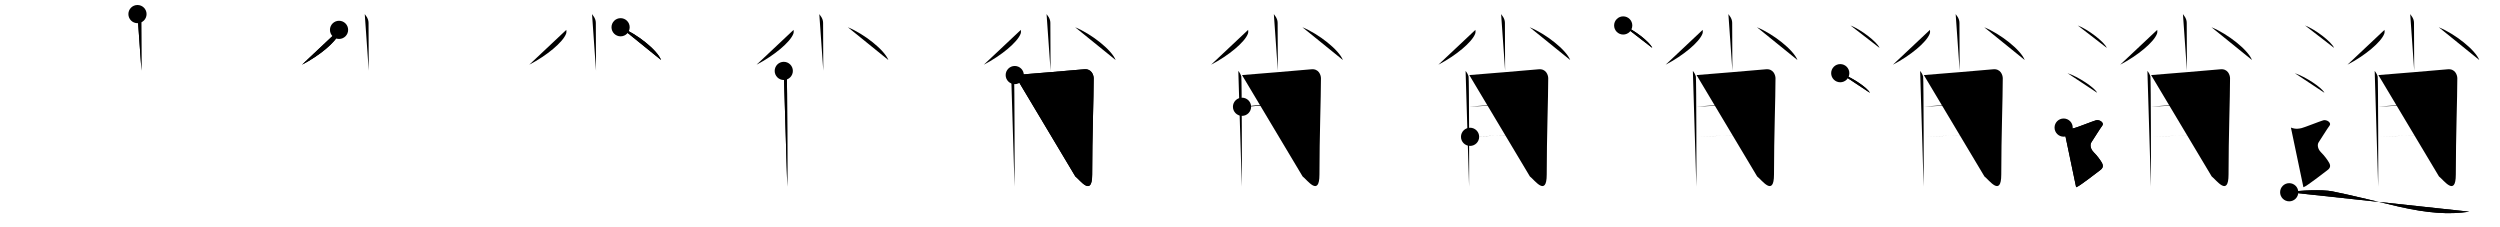 <svg class="stroke_order_diagram--svg_container_for_518662c0d5dda79658001691" style="height: 100px; width: 1100px;" viewbox="0 0 1100 100"><desc>Created with Snap</desc><defs></defs><line class="stroke_order_diagram--bounding_box" x1="1" x2="1099" y1="1" y2="1"></line><line class="stroke_order_diagram--bounding_box" x1="1" x2="1" y1="1" y2="99"></line><line class="stroke_order_diagram--bounding_box" x1="1" x2="1099" y1="99" y2="99"></line><line class="stroke_order_diagram--guide_line" x1="0" x2="1100" y1="50" y2="50"></line><line class="stroke_order_diagram--guide_line" x1="50" x2="50" y1="1" y2="99"></line><line class="stroke_order_diagram--bounding_box" x1="99" x2="99" y1="1" y2="99"></line><path class="stroke_order_diagram--current_path" d="M64.49,10.2c0.12,0.33,1.67,1.73,1.67,3.85c0,7.23,0.09,17.61,0.09,21.06" id="kvg:0900d-s1" kvg:type="㇑" transform="matrix(1,0,0,1,-4,-4)" xmlns:kvg="http://kanjivg.tagaini.net"></path><path class="stroke_order_diagram--current_path" d="M64.49,10.2c0.12,0.33,1.67,1.73,1.67,3.85c0,7.23,0.09,17.61,0.09,21.06" id="Ske311oh9k" kvg:type="㇑" transform="matrix(1,0,0,1,-4,-4)" xmlns:kvg="http://kanjivg.tagaini.net"></path><circle class="stroke_order_diagram--path_start" cx="64.49" cy="10.2" r="4" transform="matrix(1,0,0,1,-4,-4)"></circle><line class="stroke_order_diagram--guide_line" x1="150" x2="150" y1="1" y2="99"></line><line class="stroke_order_diagram--bounding_box" x1="199" x2="199" y1="1" y2="99"></line><path class="stroke_order_diagram--existing_path" d="M64.49,10.2c0.12,0.33,1.67,1.73,1.67,3.85c0,7.23,0.09,17.61,0.09,21.06" id="Ske311oh9n" kvg:type="㇑" transform="matrix(1,0,0,1,96,-4)" xmlns:kvg="http://kanjivg.tagaini.net"></path><path class="stroke_order_diagram--current_path" d="M53.18,17.14c0.06,0.44,0.12,1.12-0.12,1.75c-1.43,3.69-8.36,9.5-16.18,13.58" id="kvg:0900d-s2" kvg:type="㇒" transform="matrix(1,0,0,1,96,-4)" xmlns:kvg="http://kanjivg.tagaini.net"></path><path class="stroke_order_diagram--current_path" d="M53.18,17.14c0.06,0.44,0.12,1.12-0.12,1.75c-1.43,3.69-8.36,9.5-16.18,13.58" id="Ske311oh9p" kvg:type="㇒" transform="matrix(1,0,0,1,96,-4)" xmlns:kvg="http://kanjivg.tagaini.net"></path><circle class="stroke_order_diagram--path_start" cx="53.18" cy="17.14" r="4" transform="matrix(1,0,0,1,96,-4)"></circle><line class="stroke_order_diagram--guide_line" x1="250" x2="250" y1="1" y2="99"></line><line class="stroke_order_diagram--bounding_box" x1="299" x2="299" y1="1" y2="99"></line><path class="stroke_order_diagram--existing_path" d="M64.49,10.2c0.12,0.33,1.67,1.73,1.67,3.85c0,7.23,0.09,17.61,0.09,21.06" id="Ske311oh9s" kvg:type="㇑" transform="matrix(1,0,0,1,196,-4)" xmlns:kvg="http://kanjivg.tagaini.net"></path><path class="stroke_order_diagram--existing_path" d="M53.18,17.14c0.06,0.44,0.12,1.12-0.12,1.75c-1.43,3.69-8.36,9.5-16.18,13.58" id="Ske311oh9t" kvg:type="㇒" transform="matrix(1,0,0,1,196,-4)" xmlns:kvg="http://kanjivg.tagaini.net"></path><path class="stroke_order_diagram--current_path" d="M77.06,15.99c7.09,2.9,16.05,9.9,17.82,14.42" id="kvg:0900d-s3" kvg:type="㇔" transform="matrix(1,0,0,1,196,-4)" xmlns:kvg="http://kanjivg.tagaini.net"></path><path class="stroke_order_diagram--current_path" d="M77.06,15.99c7.09,2.9,16.05,9.9,17.82,14.42" id="Ske311oh9v" kvg:type="㇔" transform="matrix(1,0,0,1,196,-4)" xmlns:kvg="http://kanjivg.tagaini.net"></path><circle class="stroke_order_diagram--path_start" cx="77.06" cy="15.99" r="4" transform="matrix(1,0,0,1,196,-4)"></circle><line class="stroke_order_diagram--guide_line" x1="350" x2="350" y1="1" y2="99"></line><line class="stroke_order_diagram--bounding_box" x1="399" x2="399" y1="1" y2="99"></line><path class="stroke_order_diagram--existing_path" d="M64.49,10.2c0.12,0.33,1.67,1.73,1.67,3.85c0,7.23,0.09,17.61,0.09,21.06" id="Ske311oh9y" kvg:type="㇑" transform="matrix(1,0,0,1,296,-4)" xmlns:kvg="http://kanjivg.tagaini.net"></path><path class="stroke_order_diagram--existing_path" d="M53.18,17.14c0.06,0.44,0.12,1.12-0.12,1.75c-1.43,3.69-8.36,9.5-16.18,13.58" id="Ske311oh9z" kvg:type="㇒" transform="matrix(1,0,0,1,296,-4)" xmlns:kvg="http://kanjivg.tagaini.net"></path><path class="stroke_order_diagram--existing_path" d="M77.06,15.99c7.09,2.9,16.05,9.9,17.82,14.42" id="Ske311oh910" kvg:type="㇔" transform="matrix(1,0,0,1,296,-4)" xmlns:kvg="http://kanjivg.tagaini.net"></path><path class="stroke_order_diagram--current_path" d="M48.86,35.2c0.66,0.83,1.1,1.66,1.32,2.49c0.22,0.83,0.31,46.6,0.22,48.47" id="kvg:0900d-s4" kvg:type="㇒" transform="matrix(1,0,0,1,296,-4)" xmlns:kvg="http://kanjivg.tagaini.net"></path><path class="stroke_order_diagram--current_path" d="M48.86,35.2c0.66,0.83,1.1,1.66,1.32,2.49c0.22,0.83,0.31,46.6,0.22,48.47" id="Ske311oh912" kvg:type="㇒" transform="matrix(1,0,0,1,296,-4)" xmlns:kvg="http://kanjivg.tagaini.net"></path><circle class="stroke_order_diagram--path_start" cx="48.86" cy="35.2" r="4" transform="matrix(1,0,0,1,296,-4)"></circle><line class="stroke_order_diagram--guide_line" x1="450" x2="450" y1="1" y2="99"></line><line class="stroke_order_diagram--bounding_box" x1="499" x2="499" y1="1" y2="99"></line><path class="stroke_order_diagram--existing_path" d="M64.49,10.2c0.12,0.33,1.67,1.73,1.67,3.85c0,7.23,0.09,17.61,0.09,21.06" id="Ske311oh915" kvg:type="㇑" transform="matrix(1,0,0,1,396,-4)" xmlns:kvg="http://kanjivg.tagaini.net"></path><path class="stroke_order_diagram--existing_path" d="M53.18,17.14c0.06,0.44,0.12,1.12-0.12,1.75c-1.43,3.69-8.36,9.5-16.18,13.58" id="Ske311oh916" kvg:type="㇒" transform="matrix(1,0,0,1,396,-4)" xmlns:kvg="http://kanjivg.tagaini.net"></path><path class="stroke_order_diagram--existing_path" d="M77.06,15.99c7.09,2.9,16.05,9.9,17.82,14.42" id="Ske311oh917" kvg:type="㇔" transform="matrix(1,0,0,1,396,-4)" xmlns:kvg="http://kanjivg.tagaini.net"></path><path class="stroke_order_diagram--existing_path" d="M48.86,35.2c0.66,0.83,1.1,1.66,1.32,2.49c0.22,0.83,0.31,46.6,0.22,48.47" id="Ske311oh918" kvg:type="㇒" transform="matrix(1,0,0,1,396,-4)" xmlns:kvg="http://kanjivg.tagaini.net"></path><path class="stroke_order_diagram--current_path" d="M50.49,37.03c2.64-0.21,28.38-2.3,30.34-2.53c3.52-0.42,4.39,2.64,4.39,3.95c0,8.97-0.66,25.49-0.66,42.33c0,10.1-5.43,2.32-7.41,0.86" id="kvg:0900d-s5" kvg:type="㇆a" transform="matrix(1,0,0,1,396,-4)" xmlns:kvg="http://kanjivg.tagaini.net"></path><path class="stroke_order_diagram--current_path" d="M50.49,37.03c2.64-0.21,28.38-2.3,30.34-2.53c3.52-0.42,4.39,2.64,4.39,3.95c0,8.97-0.66,25.49-0.66,42.33c0,10.1-5.43,2.32-7.41,0.86" id="Ske311oh91a" kvg:type="㇆a" transform="matrix(1,0,0,1,396,-4)" xmlns:kvg="http://kanjivg.tagaini.net"></path><circle class="stroke_order_diagram--path_start" cx="50.49" cy="37.03" r="4" transform="matrix(1,0,0,1,396,-4)"></circle><line class="stroke_order_diagram--guide_line" x1="550" x2="550" y1="1" y2="99"></line><line class="stroke_order_diagram--bounding_box" x1="599" x2="599" y1="1" y2="99"></line><path class="stroke_order_diagram--existing_path" d="M64.49,10.2c0.12,0.33,1.67,1.73,1.67,3.85c0,7.23,0.09,17.61,0.09,21.06" id="Ske311oh91d" kvg:type="㇑" transform="matrix(1,0,0,1,496,-4)" xmlns:kvg="http://kanjivg.tagaini.net"></path><path class="stroke_order_diagram--existing_path" d="M53.18,17.14c0.06,0.44,0.12,1.12-0.12,1.75c-1.43,3.69-8.36,9.5-16.18,13.58" id="Ske311oh91e" kvg:type="㇒" transform="matrix(1,0,0,1,496,-4)" xmlns:kvg="http://kanjivg.tagaini.net"></path><path class="stroke_order_diagram--existing_path" d="M77.06,15.99c7.09,2.9,16.05,9.9,17.82,14.42" id="Ske311oh91f" kvg:type="㇔" transform="matrix(1,0,0,1,496,-4)" xmlns:kvg="http://kanjivg.tagaini.net"></path><path class="stroke_order_diagram--existing_path" d="M48.86,35.2c0.66,0.83,1.1,1.66,1.32,2.49c0.22,0.83,0.31,46.6,0.22,48.47" id="Ske311oh91g" kvg:type="㇒" transform="matrix(1,0,0,1,496,-4)" xmlns:kvg="http://kanjivg.tagaini.net"></path><path class="stroke_order_diagram--existing_path" d="M50.49,37.03c2.64-0.21,28.38-2.3,30.34-2.53c3.52-0.42,4.39,2.64,4.39,3.95c0,8.97-0.66,25.49-0.66,42.33c0,10.1-5.43,2.32-7.41,0.86" id="Ske311oh91h" kvg:type="㇆a" transform="matrix(1,0,0,1,496,-4)" xmlns:kvg="http://kanjivg.tagaini.net"></path><path class="stroke_order_diagram--current_path" d="M50.49,50.98c10.01-1.04,21.76-1.29,34.63-2" id="kvg:0900d-s6" kvg:type="㇐a" transform="matrix(1,0,0,1,496,-4)" xmlns:kvg="http://kanjivg.tagaini.net"></path><path class="stroke_order_diagram--current_path" d="M50.49,50.98c10.01-1.04,21.76-1.29,34.63-2" id="Ske311oh91j" kvg:type="㇐a" transform="matrix(1,0,0,1,496,-4)" xmlns:kvg="http://kanjivg.tagaini.net"></path><circle class="stroke_order_diagram--path_start" cx="50.49" cy="50.98" r="4" transform="matrix(1,0,0,1,496,-4)"></circle><line class="stroke_order_diagram--guide_line" x1="650" x2="650" y1="1" y2="99"></line><line class="stroke_order_diagram--bounding_box" x1="699" x2="699" y1="1" y2="99"></line><path class="stroke_order_diagram--existing_path" d="M64.49,10.2c0.12,0.33,1.67,1.73,1.67,3.85c0,7.23,0.09,17.61,0.09,21.06" id="Ske311oh91m" kvg:type="㇑" transform="matrix(1,0,0,1,596,-4)" xmlns:kvg="http://kanjivg.tagaini.net"></path><path class="stroke_order_diagram--existing_path" d="M53.18,17.14c0.06,0.44,0.12,1.12-0.12,1.75c-1.43,3.69-8.36,9.5-16.18,13.58" id="Ske311oh91n" kvg:type="㇒" transform="matrix(1,0,0,1,596,-4)" xmlns:kvg="http://kanjivg.tagaini.net"></path><path class="stroke_order_diagram--existing_path" d="M77.06,15.99c7.09,2.9,16.05,9.9,17.82,14.42" id="Ske311oh91o" kvg:type="㇔" transform="matrix(1,0,0,1,596,-4)" xmlns:kvg="http://kanjivg.tagaini.net"></path><path class="stroke_order_diagram--existing_path" d="M48.86,35.2c0.66,0.83,1.1,1.66,1.32,2.49c0.22,0.83,0.31,46.6,0.22,48.47" id="Ske311oh91p" kvg:type="㇒" transform="matrix(1,0,0,1,596,-4)" xmlns:kvg="http://kanjivg.tagaini.net"></path><path class="stroke_order_diagram--existing_path" d="M50.49,37.03c2.64-0.21,28.38-2.3,30.34-2.53c3.52-0.42,4.39,2.64,4.39,3.95c0,8.97-0.66,25.49-0.66,42.33c0,10.1-5.43,2.32-7.41,0.86" id="Ske311oh91q" kvg:type="㇆a" transform="matrix(1,0,0,1,596,-4)" xmlns:kvg="http://kanjivg.tagaini.net"></path><path class="stroke_order_diagram--existing_path" d="M50.49,50.98c10.01-1.04,21.76-1.29,34.63-2" id="Ske311oh91r" kvg:type="㇐a" transform="matrix(1,0,0,1,596,-4)" xmlns:kvg="http://kanjivg.tagaini.net"></path><path class="stroke_order_diagram--current_path" d="M50.83,64.2c7.67-0.25,24.42-1.25,33.41-1.5" id="kvg:0900d-s7" kvg:type="㇐a" transform="matrix(1,0,0,1,596,-4)" xmlns:kvg="http://kanjivg.tagaini.net"></path><path class="stroke_order_diagram--current_path" d="M50.83,64.2c7.67-0.25,24.42-1.25,33.41-1.5" id="Ske311oh91t" kvg:type="㇐a" transform="matrix(1,0,0,1,596,-4)" xmlns:kvg="http://kanjivg.tagaini.net"></path><circle class="stroke_order_diagram--path_start" cx="50.83" cy="64.2" r="4" transform="matrix(1,0,0,1,596,-4)"></circle><line class="stroke_order_diagram--guide_line" x1="750" x2="750" y1="1" y2="99"></line><line class="stroke_order_diagram--bounding_box" x1="799" x2="799" y1="1" y2="99"></line><path class="stroke_order_diagram--existing_path" d="M64.49,10.2c0.12,0.33,1.67,1.73,1.67,3.85c0,7.23,0.09,17.61,0.09,21.06" id="Ske311oh91w" kvg:type="㇑" transform="matrix(1,0,0,1,696,-4)" xmlns:kvg="http://kanjivg.tagaini.net"></path><path class="stroke_order_diagram--existing_path" d="M53.18,17.14c0.06,0.44,0.12,1.12-0.12,1.75c-1.43,3.69-8.36,9.5-16.18,13.58" id="Ske311oh91x" kvg:type="㇒" transform="matrix(1,0,0,1,696,-4)" xmlns:kvg="http://kanjivg.tagaini.net"></path><path class="stroke_order_diagram--existing_path" d="M77.06,15.99c7.09,2.9,16.05,9.9,17.82,14.42" id="Ske311oh91y" kvg:type="㇔" transform="matrix(1,0,0,1,696,-4)" xmlns:kvg="http://kanjivg.tagaini.net"></path><path class="stroke_order_diagram--existing_path" d="M48.86,35.2c0.66,0.83,1.1,1.66,1.32,2.49c0.22,0.83,0.31,46.6,0.22,48.47" id="Ske311oh91z" kvg:type="㇒" transform="matrix(1,0,0,1,696,-4)" xmlns:kvg="http://kanjivg.tagaini.net"></path><path class="stroke_order_diagram--existing_path" d="M50.49,37.03c2.64-0.21,28.38-2.3,30.34-2.53c3.52-0.42,4.39,2.64,4.39,3.95c0,8.97-0.66,25.49-0.66,42.33c0,10.1-5.43,2.32-7.41,0.86" id="Ske311oh920" kvg:type="㇆a" transform="matrix(1,0,0,1,696,-4)" xmlns:kvg="http://kanjivg.tagaini.net"></path><path class="stroke_order_diagram--existing_path" d="M50.49,50.98c10.01-1.04,21.76-1.29,34.63-2" id="Ske311oh921" kvg:type="㇐a" transform="matrix(1,0,0,1,696,-4)" xmlns:kvg="http://kanjivg.tagaini.net"></path><path class="stroke_order_diagram--existing_path" d="M50.83,64.2c7.67-0.25,24.42-1.25,33.41-1.5" id="Ske311oh922" kvg:type="㇐a" transform="matrix(1,0,0,1,696,-4)" xmlns:kvg="http://kanjivg.tagaini.net"></path><path class="stroke_order_diagram--current_path" d="M18.21,15.2c4.52,1.74,11.66,7.17,12.79,9.88" id="kvg:0900d-s8" kvg:type="㇔" transform="matrix(1,0,0,1,696,-4)" xmlns:kvg="http://kanjivg.tagaini.net"></path><path class="stroke_order_diagram--current_path" d="M18.21,15.2c4.52,1.74,11.66,7.17,12.79,9.88" id="Ske311oh924" kvg:type="㇔" transform="matrix(1,0,0,1,696,-4)" xmlns:kvg="http://kanjivg.tagaini.net"></path><circle class="stroke_order_diagram--path_start" cx="18.21" cy="15.2" r="4" transform="matrix(1,0,0,1,696,-4)"></circle><line class="stroke_order_diagram--guide_line" x1="850" x2="850" y1="1" y2="99"></line><line class="stroke_order_diagram--bounding_box" x1="899" x2="899" y1="1" y2="99"></line><path class="stroke_order_diagram--existing_path" d="M64.49,10.2c0.12,0.33,1.67,1.73,1.67,3.85c0,7.23,0.09,17.61,0.09,21.06" id="Ske311oh927" kvg:type="㇑" transform="matrix(1,0,0,1,796,-4)" xmlns:kvg="http://kanjivg.tagaini.net"></path><path class="stroke_order_diagram--existing_path" d="M53.18,17.14c0.06,0.44,0.12,1.12-0.12,1.75c-1.43,3.69-8.36,9.5-16.18,13.58" id="Ske311oh928" kvg:type="㇒" transform="matrix(1,0,0,1,796,-4)" xmlns:kvg="http://kanjivg.tagaini.net"></path><path class="stroke_order_diagram--existing_path" d="M77.06,15.99c7.09,2.9,16.05,9.9,17.82,14.42" id="Ske311oh929" kvg:type="㇔" transform="matrix(1,0,0,1,796,-4)" xmlns:kvg="http://kanjivg.tagaini.net"></path><path class="stroke_order_diagram--existing_path" d="M48.86,35.2c0.66,0.83,1.1,1.66,1.32,2.49c0.22,0.83,0.31,46.6,0.22,48.47" id="Ske311oh92a" kvg:type="㇒" transform="matrix(1,0,0,1,796,-4)" xmlns:kvg="http://kanjivg.tagaini.net"></path><path class="stroke_order_diagram--existing_path" d="M50.49,37.03c2.64-0.21,28.38-2.3,30.34-2.53c3.52-0.42,4.39,2.64,4.39,3.95c0,8.97-0.66,25.49-0.66,42.33c0,10.1-5.43,2.32-7.41,0.86" id="Ske311oh92b" kvg:type="㇆a" transform="matrix(1,0,0,1,796,-4)" xmlns:kvg="http://kanjivg.tagaini.net"></path><path class="stroke_order_diagram--existing_path" d="M50.49,50.98c10.01-1.04,21.76-1.29,34.63-2" id="Ske311oh92c" kvg:type="㇐a" transform="matrix(1,0,0,1,796,-4)" xmlns:kvg="http://kanjivg.tagaini.net"></path><path class="stroke_order_diagram--existing_path" d="M50.83,64.2c7.67-0.25,24.42-1.25,33.41-1.5" id="Ske311oh92d" kvg:type="㇐a" transform="matrix(1,0,0,1,796,-4)" xmlns:kvg="http://kanjivg.tagaini.net"></path><path class="stroke_order_diagram--existing_path" d="M18.21,15.2c4.52,1.74,11.66,7.17,12.79,9.88" id="Ske311oh92e" kvg:type="㇔" transform="matrix(1,0,0,1,796,-4)" xmlns:kvg="http://kanjivg.tagaini.net"></path><path class="stroke_order_diagram--current_path" d="M13.71,36.2c4.6,1.52,11.89,6.26,13.04,8.63" id="kvg:0900d-s9" kvg:type="㇔" transform="matrix(1,0,0,1,796,-4)" xmlns:kvg="http://kanjivg.tagaini.net"></path><path class="stroke_order_diagram--current_path" d="M13.71,36.2c4.6,1.52,11.89,6.26,13.04,8.63" id="Ske311oh92g" kvg:type="㇔" transform="matrix(1,0,0,1,796,-4)" xmlns:kvg="http://kanjivg.tagaini.net"></path><circle class="stroke_order_diagram--path_start" cx="13.71" cy="36.2" r="4" transform="matrix(1,0,0,1,796,-4)"></circle><line class="stroke_order_diagram--guide_line" x1="950" x2="950" y1="1" y2="99"></line><line class="stroke_order_diagram--bounding_box" x1="999" x2="999" y1="1" y2="99"></line><path class="stroke_order_diagram--existing_path" d="M64.49,10.2c0.12,0.33,1.67,1.73,1.67,3.85c0,7.23,0.09,17.61,0.09,21.06" id="Ske311oh92j" kvg:type="㇑" transform="matrix(1,0,0,1,896,-4)" xmlns:kvg="http://kanjivg.tagaini.net"></path><path class="stroke_order_diagram--existing_path" d="M53.18,17.14c0.06,0.44,0.12,1.12-0.12,1.75c-1.43,3.69-8.36,9.5-16.18,13.58" id="Ske311oh92k" kvg:type="㇒" transform="matrix(1,0,0,1,896,-4)" xmlns:kvg="http://kanjivg.tagaini.net"></path><path class="stroke_order_diagram--existing_path" d="M77.06,15.99c7.09,2.9,16.05,9.9,17.82,14.42" id="Ske311oh92l" kvg:type="㇔" transform="matrix(1,0,0,1,896,-4)" xmlns:kvg="http://kanjivg.tagaini.net"></path><path class="stroke_order_diagram--existing_path" d="M48.86,35.2c0.66,0.83,1.1,1.66,1.32,2.49c0.22,0.83,0.31,46.6,0.22,48.47" id="Ske311oh92m" kvg:type="㇒" transform="matrix(1,0,0,1,896,-4)" xmlns:kvg="http://kanjivg.tagaini.net"></path><path class="stroke_order_diagram--existing_path" d="M50.49,37.03c2.64-0.21,28.38-2.3,30.34-2.53c3.52-0.42,4.39,2.64,4.39,3.95c0,8.97-0.66,25.49-0.66,42.33c0,10.1-5.43,2.32-7.41,0.86" id="Ske311oh92n" kvg:type="㇆a" transform="matrix(1,0,0,1,896,-4)" xmlns:kvg="http://kanjivg.tagaini.net"></path><path class="stroke_order_diagram--existing_path" d="M50.49,50.98c10.01-1.04,21.76-1.29,34.63-2" id="Ske311oh92o" kvg:type="㇐a" transform="matrix(1,0,0,1,896,-4)" xmlns:kvg="http://kanjivg.tagaini.net"></path><path class="stroke_order_diagram--existing_path" d="M50.83,64.2c7.67-0.25,24.42-1.25,33.41-1.5" id="Ske311oh92p" kvg:type="㇐a" transform="matrix(1,0,0,1,896,-4)" xmlns:kvg="http://kanjivg.tagaini.net"></path><path class="stroke_order_diagram--existing_path" d="M18.21,15.2c4.52,1.74,11.66,7.17,12.79,9.88" id="Ske311oh92q" kvg:type="㇔" transform="matrix(1,0,0,1,896,-4)" xmlns:kvg="http://kanjivg.tagaini.net"></path><path class="stroke_order_diagram--existing_path" d="M13.71,36.2c4.6,1.52,11.89,6.26,13.04,8.63" id="Ske311oh92r" kvg:type="㇔" transform="matrix(1,0,0,1,896,-4)" xmlns:kvg="http://kanjivg.tagaini.net"></path><path class="stroke_order_diagram--current_path" d="M12,60.14c2.25,0.85,3.75,0.43,4.75,0.21c1-0.21,8-2.99,9.5-3.42C27.75,56.51,30,58,29,59.28s-4,6.19-4.75,7.26c-0.75,1.07-0.5,2.99,1,4.48s2.75,3.2,3.5,4.48c0.75,1.28,0.75,2.35-0.75,3.42c-1.5,1.07-9,7.04-10.5,7.47" id="kvg:0900d-s10" kvg:type="㇋" transform="matrix(1,0,0,1,896,-4)" xmlns:kvg="http://kanjivg.tagaini.net"></path><path class="stroke_order_diagram--current_path" d="M12,60.14c2.25,0.85,3.75,0.43,4.75,0.21c1-0.21,8-2.99,9.5-3.42C27.75,56.51,30,58,29,59.28s-4,6.19-4.75,7.26c-0.75,1.07-0.5,2.99,1,4.48s2.75,3.2,3.5,4.48c0.75,1.28,0.75,2.35-0.75,3.42c-1.5,1.07-9,7.04-10.5,7.47" id="Ske311oh92t" kvg:type="㇋" transform="matrix(1,0,0,1,896,-4)" xmlns:kvg="http://kanjivg.tagaini.net"></path><circle class="stroke_order_diagram--path_start" cx="12" cy="60.14" r="4" transform="matrix(1,0,0,1,896,-4)"></circle><line class="stroke_order_diagram--guide_line" x1="1050" x2="1050" y1="1" y2="99"></line><line class="stroke_order_diagram--bounding_box" x1="1099" x2="1099" y1="1" y2="99"></line><path class="stroke_order_diagram--existing_path" d="M64.49,10.2c0.12,0.33,1.67,1.73,1.67,3.85c0,7.23,0.09,17.61,0.09,21.06" id="Ske311oh92w" kvg:type="㇑" transform="matrix(1,0,0,1,996,-4)" xmlns:kvg="http://kanjivg.tagaini.net"></path><path class="stroke_order_diagram--existing_path" d="M53.18,17.14c0.06,0.44,0.12,1.12-0.12,1.75c-1.43,3.69-8.36,9.5-16.18,13.58" id="Ske311oh92x" kvg:type="㇒" transform="matrix(1,0,0,1,996,-4)" xmlns:kvg="http://kanjivg.tagaini.net"></path><path class="stroke_order_diagram--existing_path" d="M77.06,15.99c7.09,2.9,16.05,9.9,17.82,14.42" id="Ske311oh92y" kvg:type="㇔" transform="matrix(1,0,0,1,996,-4)" xmlns:kvg="http://kanjivg.tagaini.net"></path><path class="stroke_order_diagram--existing_path" d="M48.86,35.2c0.66,0.83,1.1,1.66,1.32,2.49c0.22,0.83,0.31,46.6,0.22,48.47" id="Ske311oh92z" kvg:type="㇒" transform="matrix(1,0,0,1,996,-4)" xmlns:kvg="http://kanjivg.tagaini.net"></path><path class="stroke_order_diagram--existing_path" d="M50.49,37.03c2.64-0.21,28.38-2.3,30.34-2.53c3.52-0.42,4.39,2.64,4.39,3.95c0,8.97-0.66,25.49-0.66,42.33c0,10.1-5.43,2.32-7.41,0.86" id="Ske311oh930" kvg:type="㇆a" transform="matrix(1,0,0,1,996,-4)" xmlns:kvg="http://kanjivg.tagaini.net"></path><path class="stroke_order_diagram--existing_path" d="M50.49,50.98c10.01-1.04,21.76-1.29,34.63-2" id="Ske311oh931" kvg:type="㇐a" transform="matrix(1,0,0,1,996,-4)" xmlns:kvg="http://kanjivg.tagaini.net"></path><path class="stroke_order_diagram--existing_path" d="M50.83,64.2c7.67-0.25,24.42-1.25,33.41-1.5" id="Ske311oh932" kvg:type="㇐a" transform="matrix(1,0,0,1,996,-4)" xmlns:kvg="http://kanjivg.tagaini.net"></path><path class="stroke_order_diagram--existing_path" d="M18.21,15.2c4.52,1.74,11.66,7.17,12.79,9.88" id="Ske311oh933" kvg:type="㇔" transform="matrix(1,0,0,1,996,-4)" xmlns:kvg="http://kanjivg.tagaini.net"></path><path class="stroke_order_diagram--existing_path" d="M13.71,36.2c4.6,1.52,11.89,6.26,13.04,8.63" id="Ske311oh934" kvg:type="㇔" transform="matrix(1,0,0,1,996,-4)" xmlns:kvg="http://kanjivg.tagaini.net"></path><path class="stroke_order_diagram--existing_path" d="M12,60.14c2.25,0.85,3.75,0.43,4.75,0.21c1-0.21,8-2.99,9.5-3.42C27.75,56.51,30,58,29,59.28s-4,6.19-4.75,7.26c-0.75,1.07-0.5,2.99,1,4.48s2.75,3.2,3.5,4.48c0.75,1.28,0.75,2.35-0.75,3.42c-1.5,1.07-9,7.04-10.5,7.47" id="Ske311oh935" kvg:type="㇋" transform="matrix(1,0,0,1,996,-4)" xmlns:kvg="http://kanjivg.tagaini.net"></path><path class="stroke_order_diagram--current_path" d="M11.25,88.59c4.75-0.89,14.46-1.27,19-0.39c6.5,1.25,25.13,5.8,29.61,6.8c12.15,2.72,21.52,3.5,30.64,2.14" id="kvg:0900d-s11" kvg:type="㇏" transform="matrix(1,0,0,1,996,-4)" xmlns:kvg="http://kanjivg.tagaini.net"></path><path class="stroke_order_diagram--current_path" d="M11.25,88.59c4.75-0.89,14.46-1.27,19-0.39c6.5,1.25,25.13,5.8,29.61,6.8c12.15,2.72,21.52,3.5,30.64,2.14" id="Ske311oh937" kvg:type="㇏" transform="matrix(1,0,0,1,996,-4)" xmlns:kvg="http://kanjivg.tagaini.net"></path><circle class="stroke_order_diagram--path_start" cx="11.25" cy="88.59" r="4" transform="matrix(1,0,0,1,996,-4)"></circle></svg>